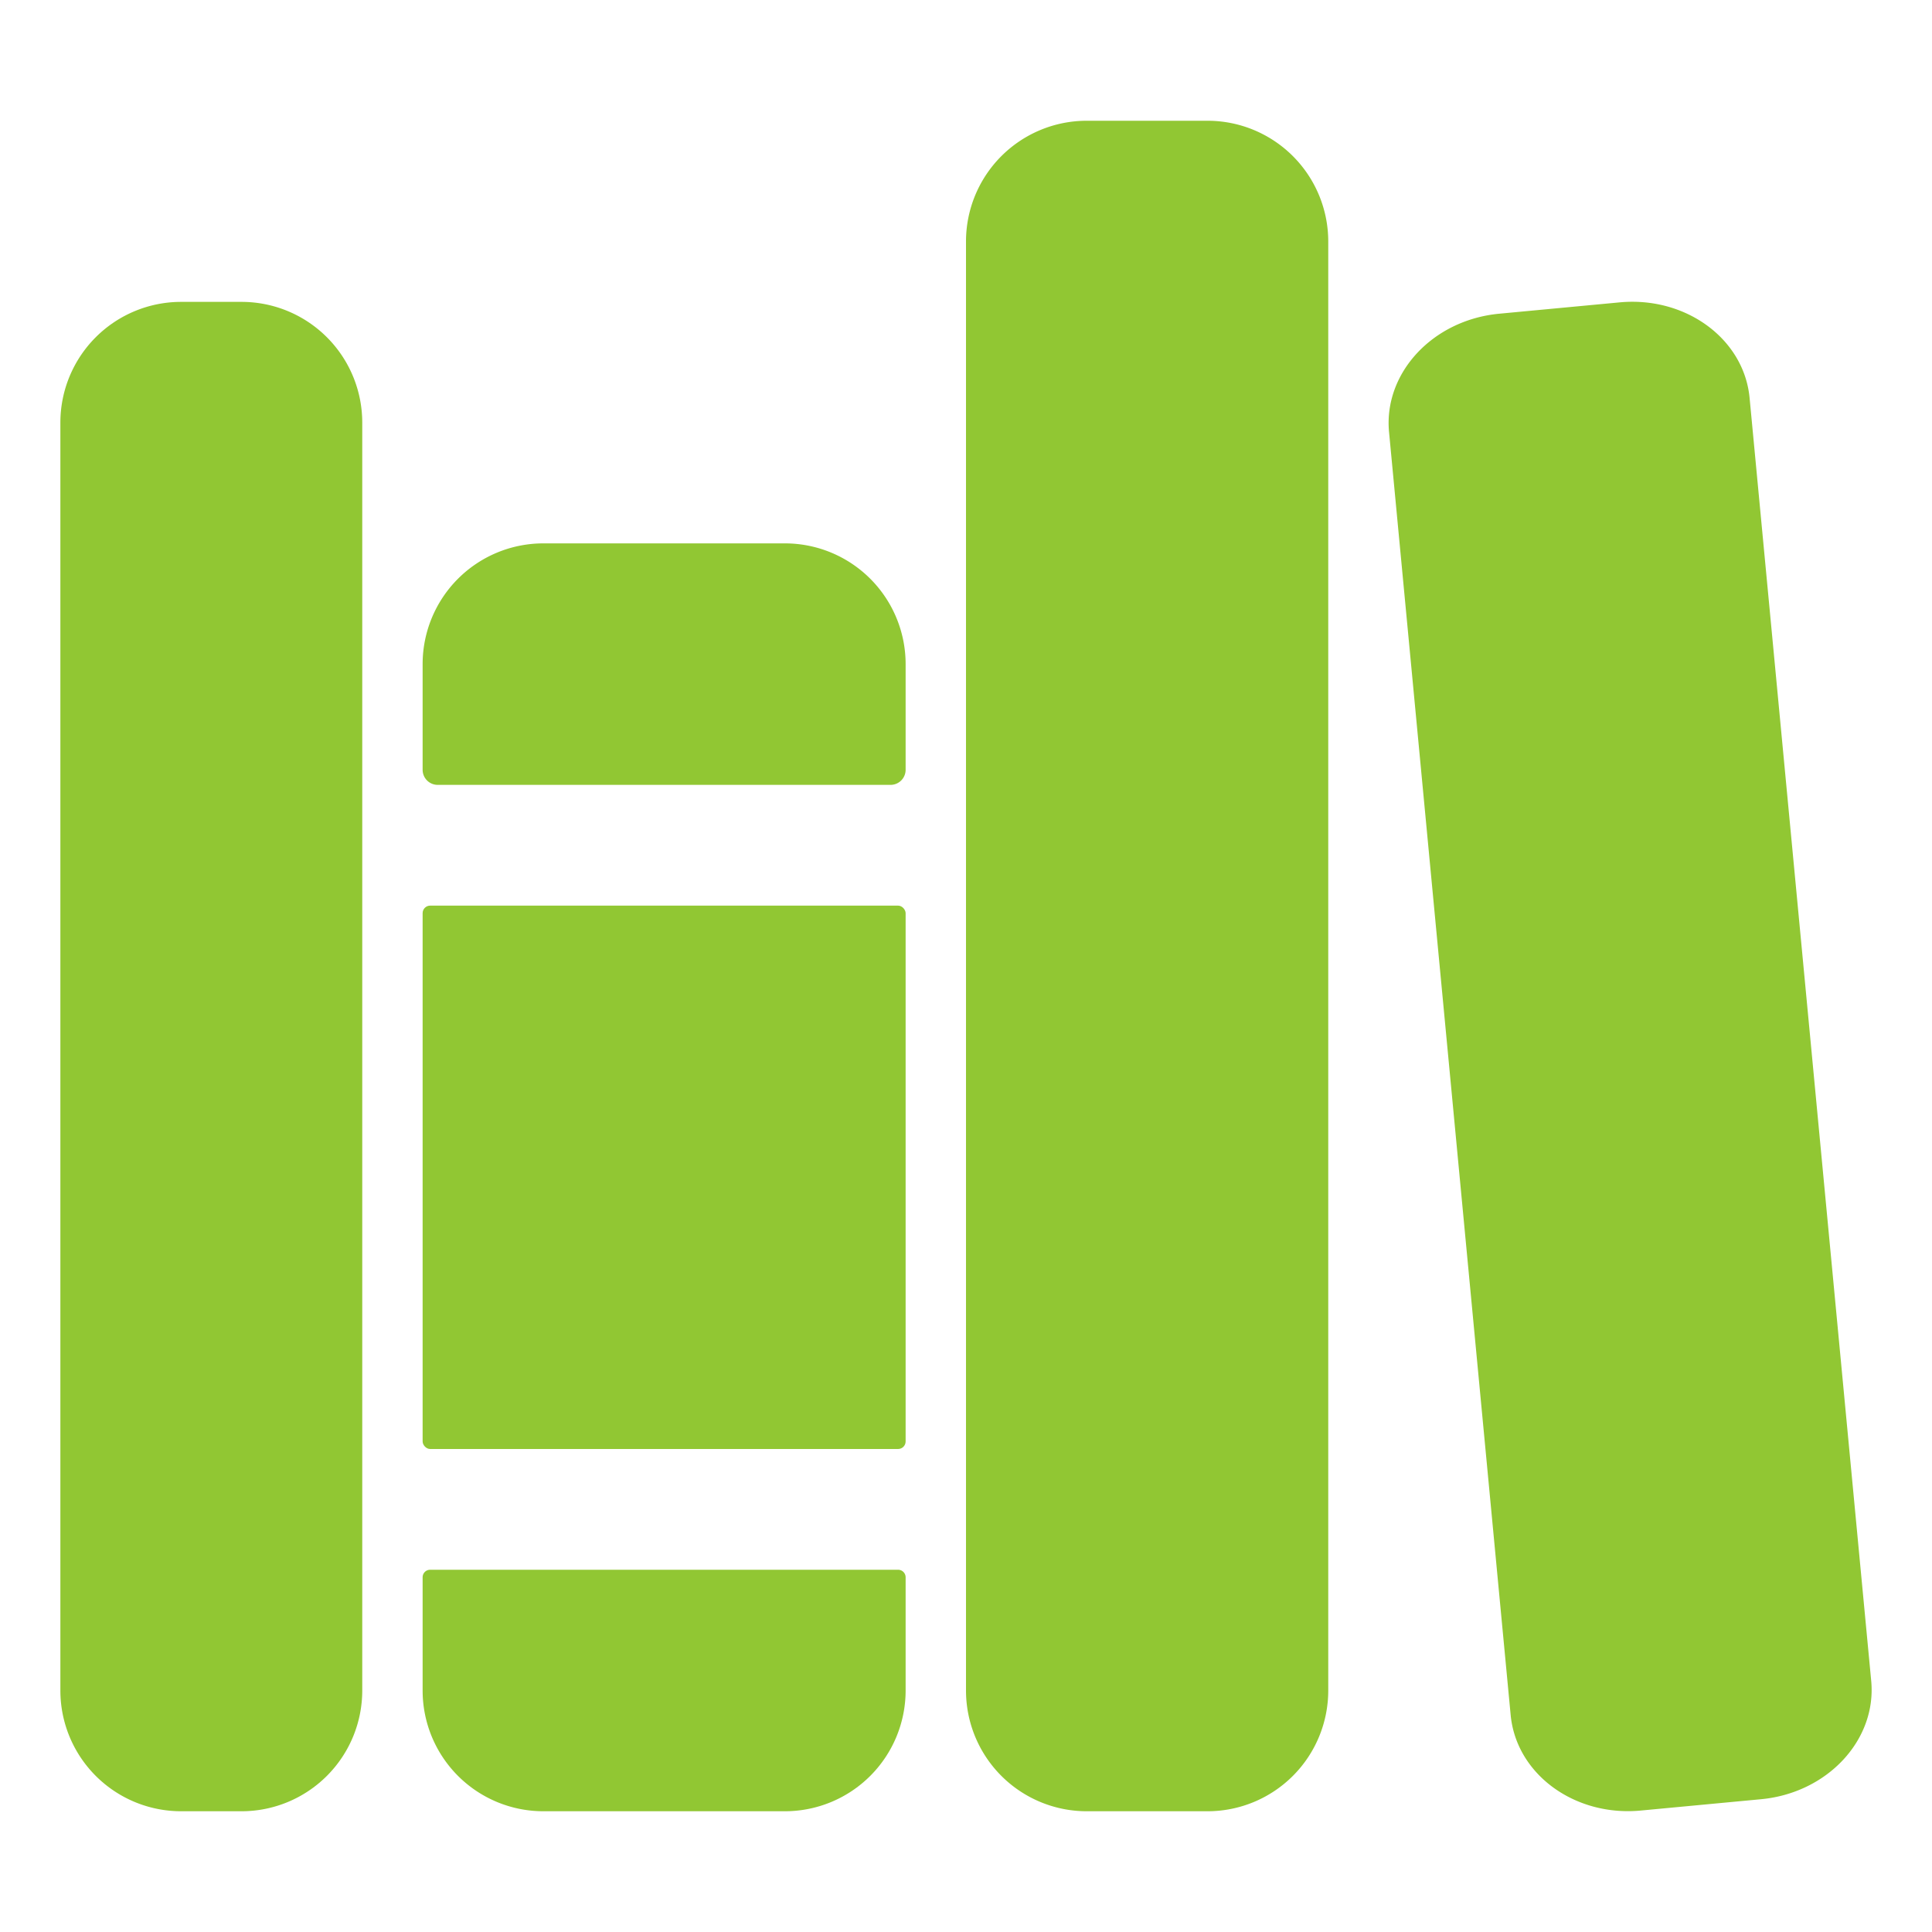 <svg xmlns="http://www.w3.org/2000/svg" class="ionicon" viewBox="0 0 512 512"><path fill="#91c733" d="M64 480H48a32 32 0 01-32-32V112a32 32 0 0132-32h16a32 32 0 0132 32v336a32 32 0 01-32 32zM240 176a32 32 0 00-32-32h-64a32 32 0 00-32 32v28a4 4 0 004 4h120a4 4 0 004-4zM112 448a32 32 0 0032 32h64a32 32 0 0032-32v-30a2 2 0 00-2-2H114a2 2 0 00-2 2z"/><rect fill="#91c733" x="112" y="240" width="128" height="144" rx="2" ry="2"/><path fill="#91c733   " d="M320 480h-32a32 32 0 01-32-32V64a32 32 0 0132-32h32a32 32 0 0132 32v384a32 32 0 01-32 32zM495.89 445.45l-32.23-340c-1.48-15.65-16.94-27-34.53-25.31l-31.85 3c-17.59 1.67-30.65 15.71-29.17 31.36l32.23 340c1.48 15.65 16.94 27 34.53 25.31l31.85-3c17.59-1.67 30.65-15.71 29.17-31.36z"/></svg>